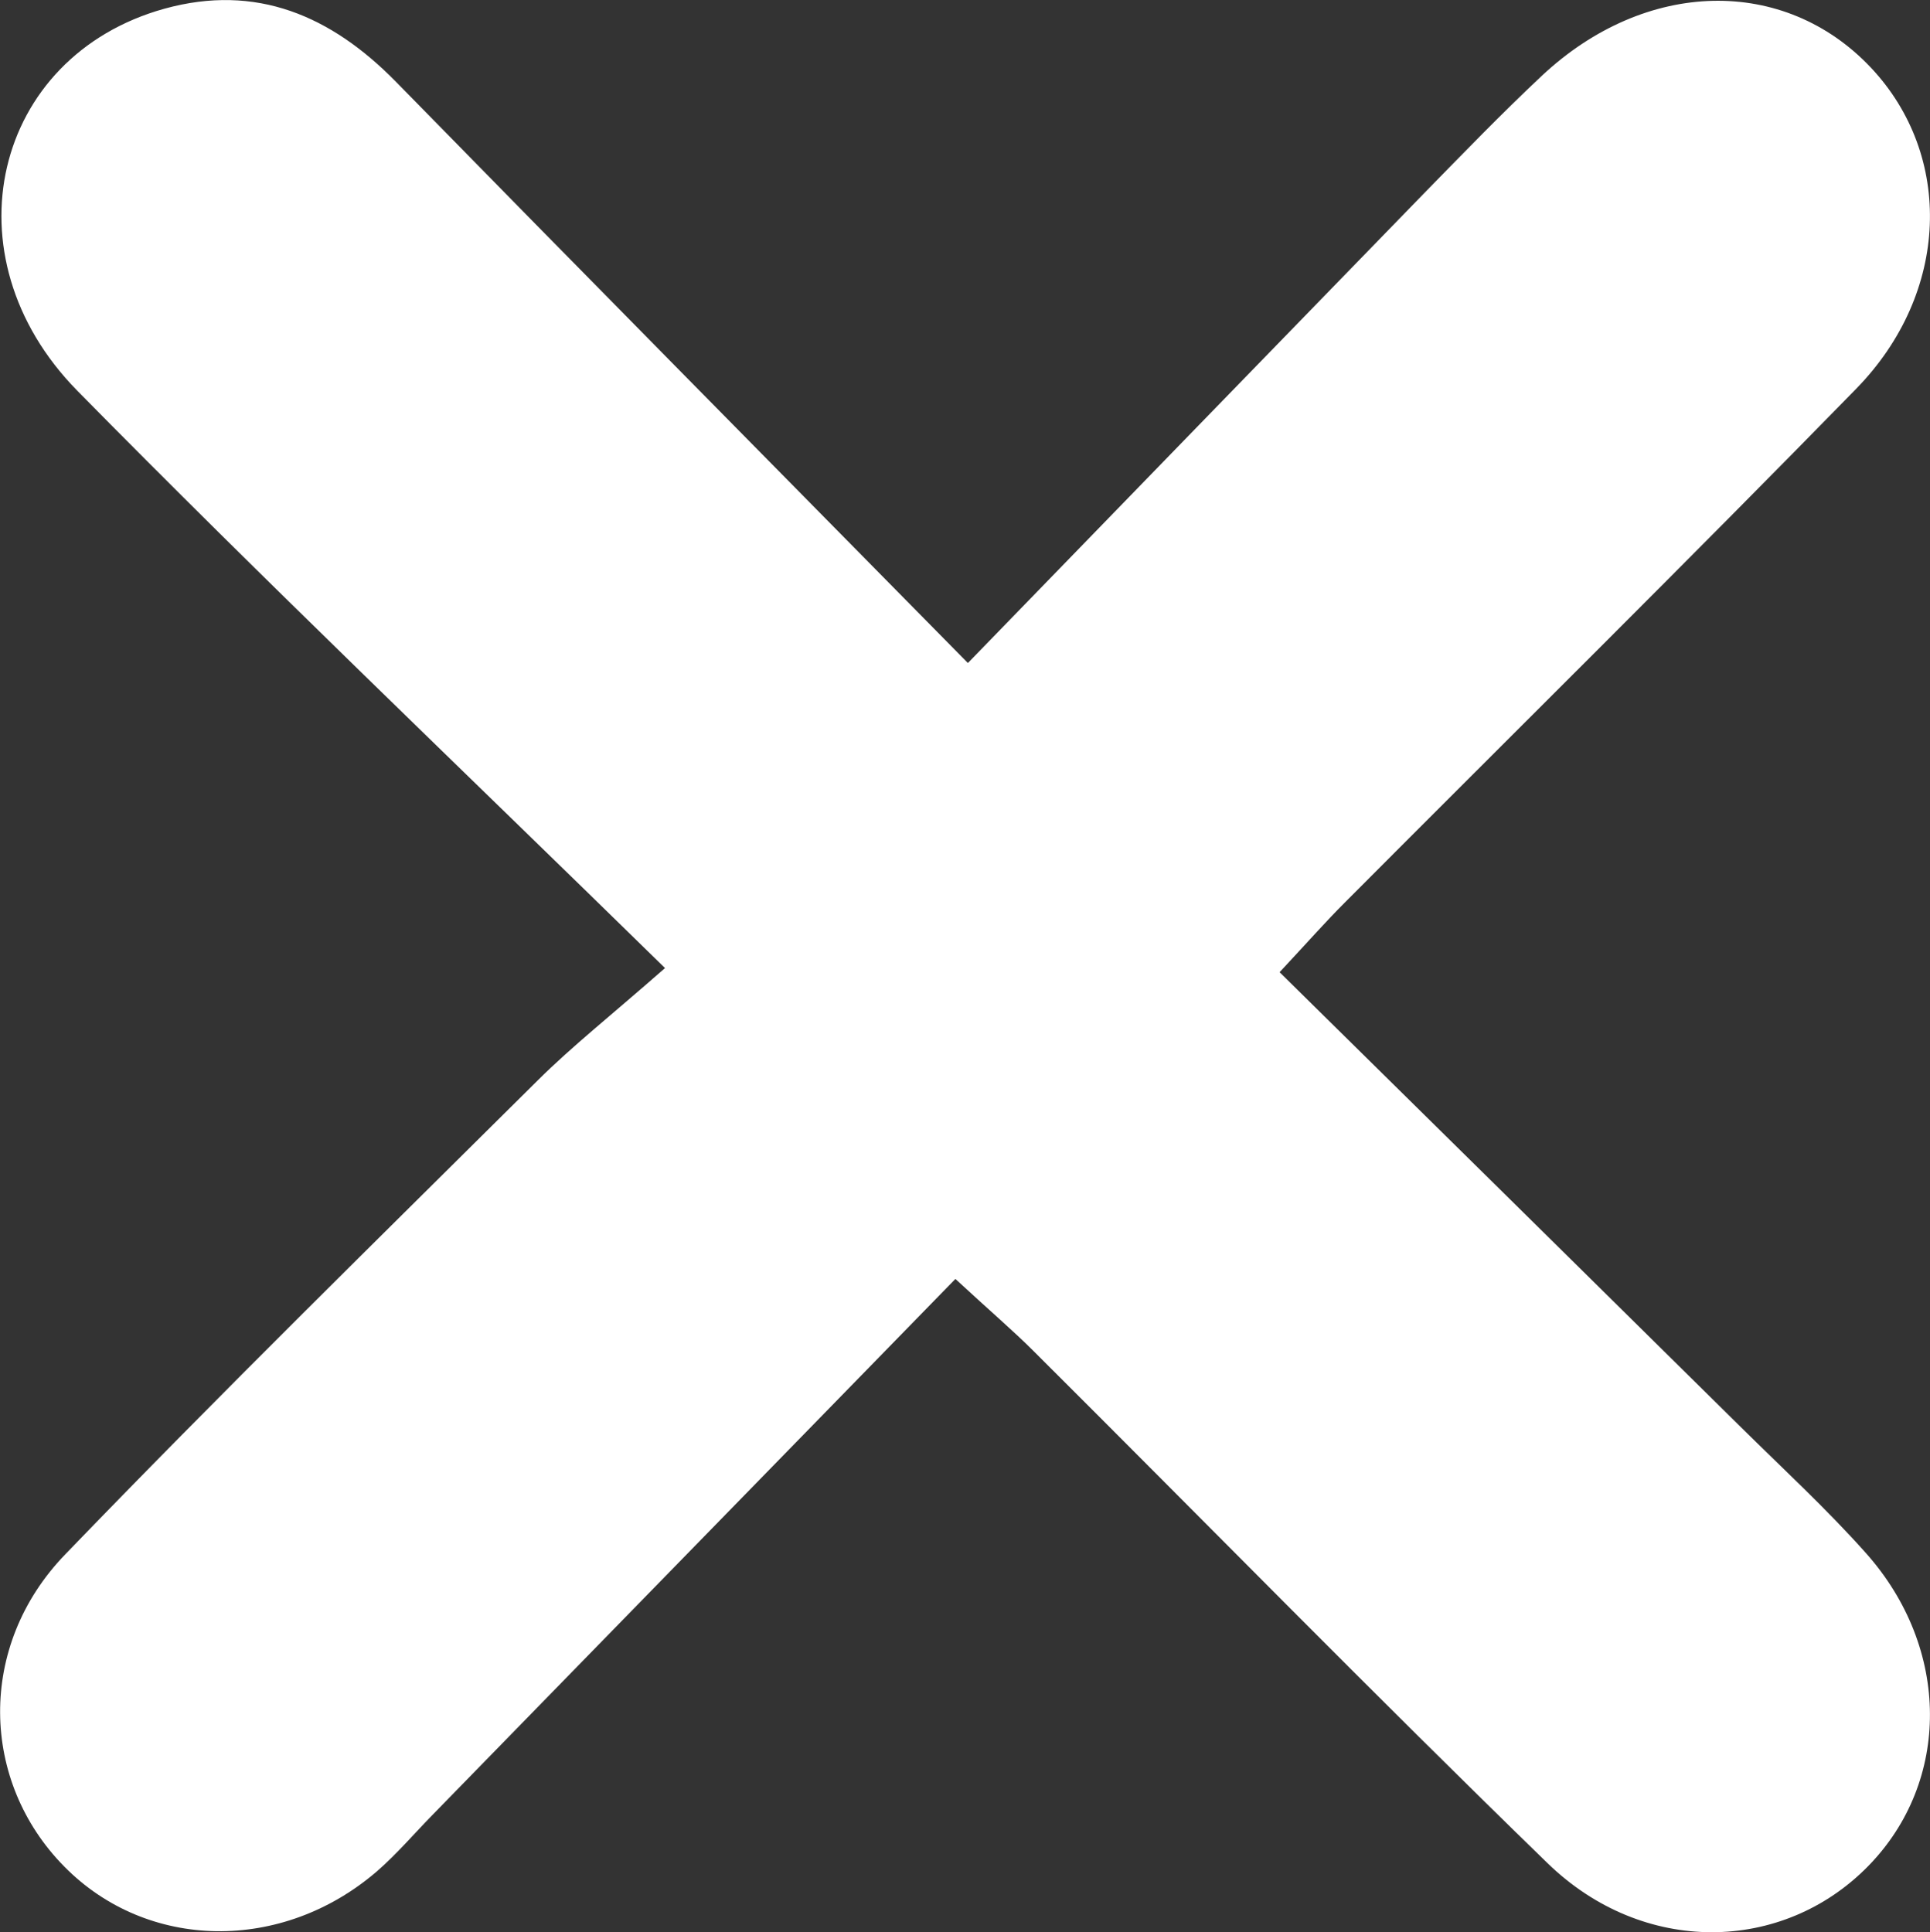 <svg viewBox="0 0 86.5 86.62" xmlns="http://www.w3.org/2000/svg" xmlns:xlink="http://www.w3.org/1999/xlink" id="Isolation_Mode" overflow="hidden"><rect x="0" y="0" width="86.5" height="86.62" fill="#333333" stroke="none"/><style>
.MsftOfcThm_Background1_Fill_v2 {
 fill:#FFFFFF; 
}
</style>
<defs></defs><path d="M29.8 43.39C20.54 34.32 11.86 26.05 3.46 17.51-2.47 11.47-0.3 2.52 7.37 0.39 11.49-0.75 14.85 0.71 17.75 3.67 26.02 12.12 34.34 20.54 43.38 29.72 50.43 22.46 57.11 15.57 63.8 8.69 65.55 6.9 67.29 5.1 69.11 3.39 73.76-0.96 79.97-1.08 83.85 3.03 87.56 6.97 87.4 13.12 83.19 17.43 75.62 25.18 67.91 32.79 60.26 40.47 59.45 41.28 58.69 42.14 57.35 43.58 64.31 50.44 71.15 57.18 77.99 63.94 79.89 65.82 81.86 67.63 83.63 69.62 87.44 73.9 87.43 79.86 83.74 83.64 79.9 87.57 73.64 87.68 69.36 83.52 61.59 75.97 54.01 68.22 46.33 60.57 45.41 59.65 44.42 58.81 42.82 57.33 34.9 65.45 27.13 73.41 19.36 81.38 18.55 82.21 17.78 83.11 16.91 83.87 12.65 87.55 6.6 87.45 2.88 83.67-0.88 79.86-1.04 73.78 2.92 69.68 9.86 62.48 17.01 55.47 24.11 48.42 25.64 46.9 27.35 45.55 29.81 43.39Z" class="MsftOfcThm_Background1_Fill_v2" stroke-width="0" fill="#FFFFFF"/></svg>